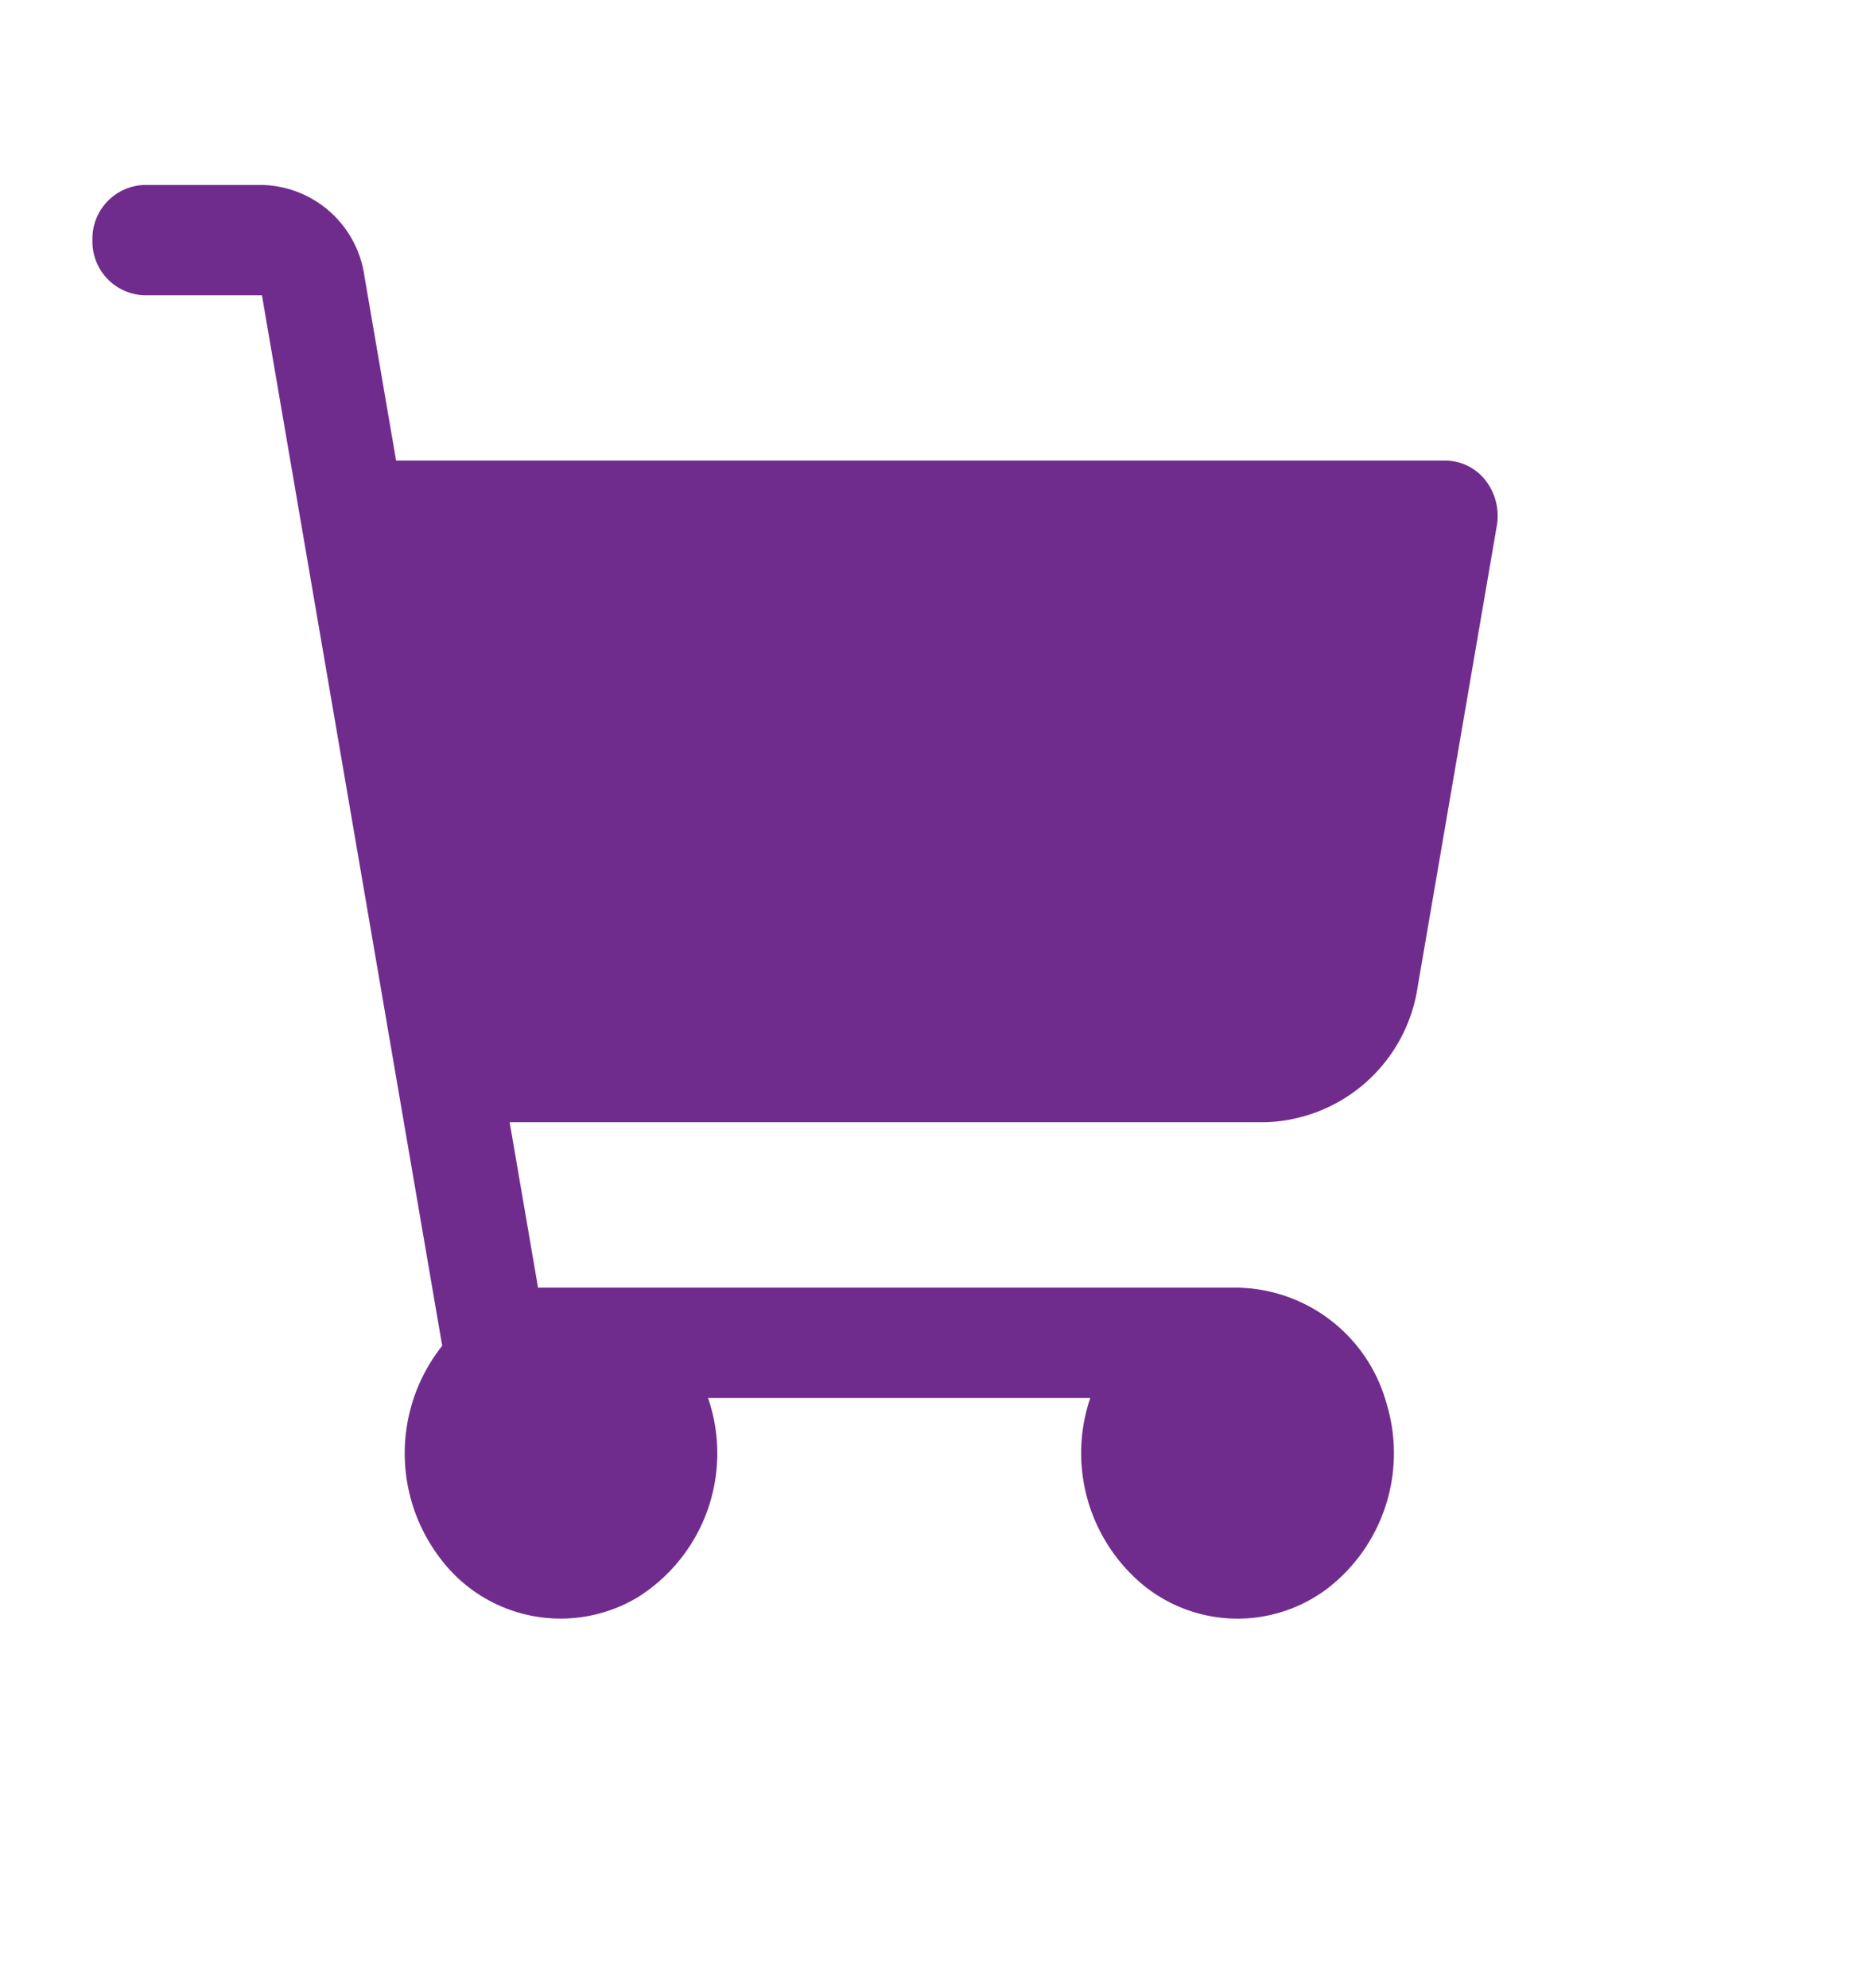 <svg
  id="Group_68"
  data-name="Group 68"
  xmlns="http://www.w3.org/2000/svg"
  width="162"
  height="172"
  viewBox="0 0 162 172"
>
  <rect
    id="Rectangle_653"
    data-name="Rectangle 653"
    width="162"
    height="172"
    fill="none"
  />
  <path
    id="Path_1763"
    data-name="Path 1763"
    d="M129.533,45.472l-6.844,39.864A13.742,13.742,0,0,1,109.4,97.085H44.105l2.457,14.309h60.524a13.623,13.623,0,0,1,12.889,9.976A14.784,14.784,0,0,1,114.9,137.4a12.915,12.915,0,0,1-15.962-.272,14.824,14.824,0,0,1-4.587-16.193H61.272a14.707,14.707,0,0,1-6.079,17.241,13.006,13.006,0,0,1-17.087-3.355,14.963,14.963,0,0,1,.162-18.4l-15.6-90.877H12.5A4.643,4.643,0,0,1,8,20.77,4.643,4.643,0,0,1,12.5,16H22.666a9.162,9.162,0,0,1,8.863,7.833l2.75,16.015H125.1a4.408,4.408,0,0,1,3.457,1.713,4.976,4.976,0,0,1,.974,3.91Z"
    fill="#702c8d"
  />
</svg>

